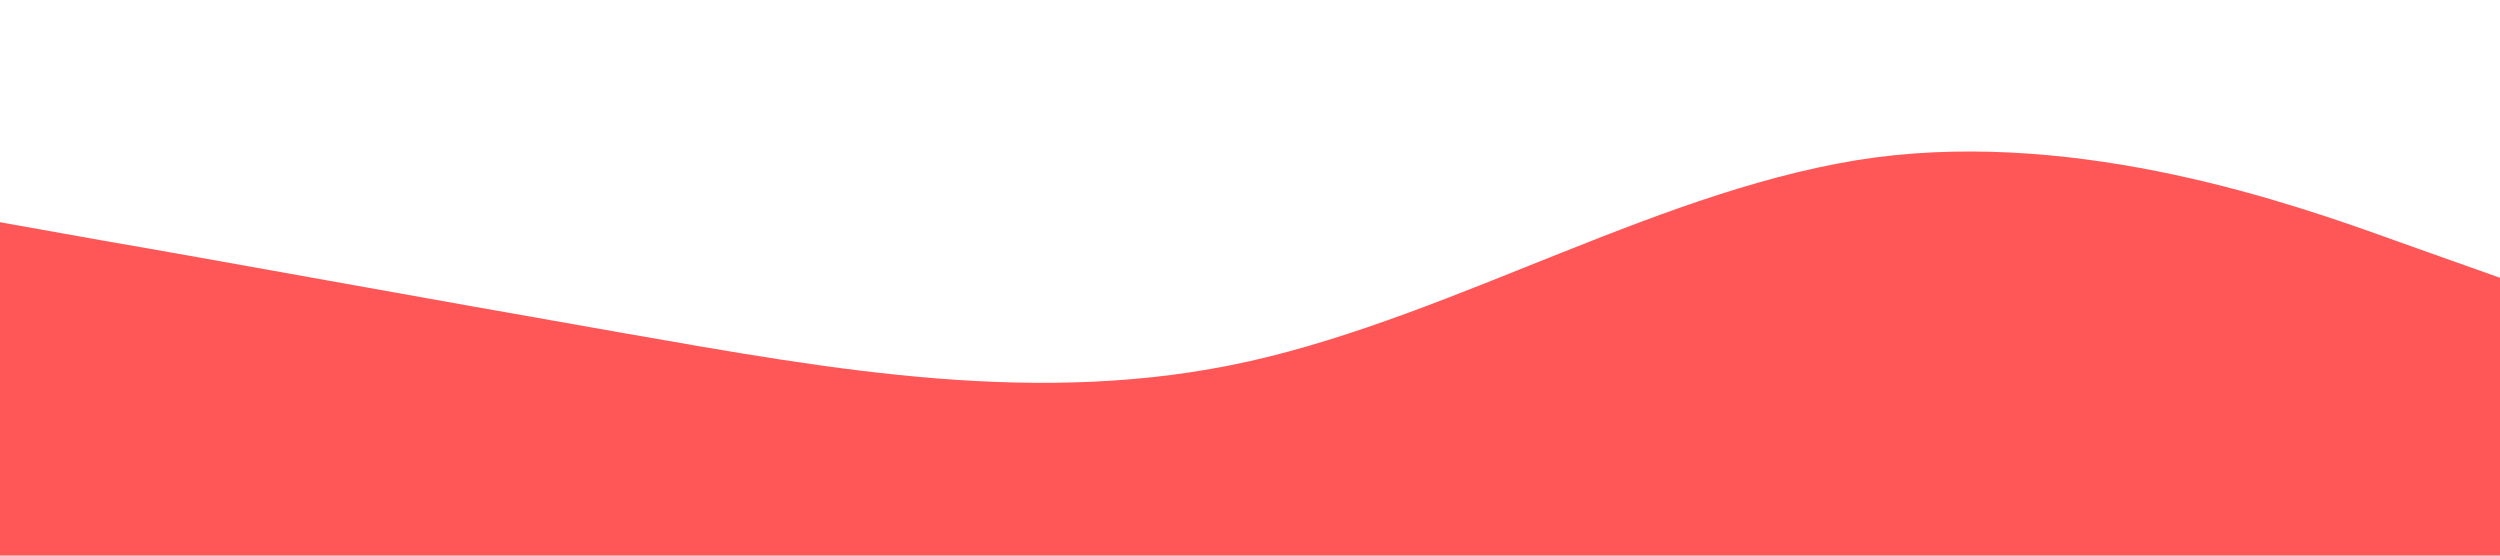 <?xml version="1.0" standalone="no"?><svg xmlns="http://www.w3.org/2000/svg" viewBox="0 0 1440 320"><path fill="#ff5757" fill-opacity="1" d="M0,128L60,138.7C120,149,240,171,360,192C480,213,600,235,720,208C840,181,960,107,1080,90.7C1200,75,1320,117,1380,138.7L1440,160L1440,320L1380,320C1320,320,1200,320,1080,320C960,320,840,320,720,320C600,320,480,320,360,320C240,320,120,320,60,320L0,320Z"></path></svg>